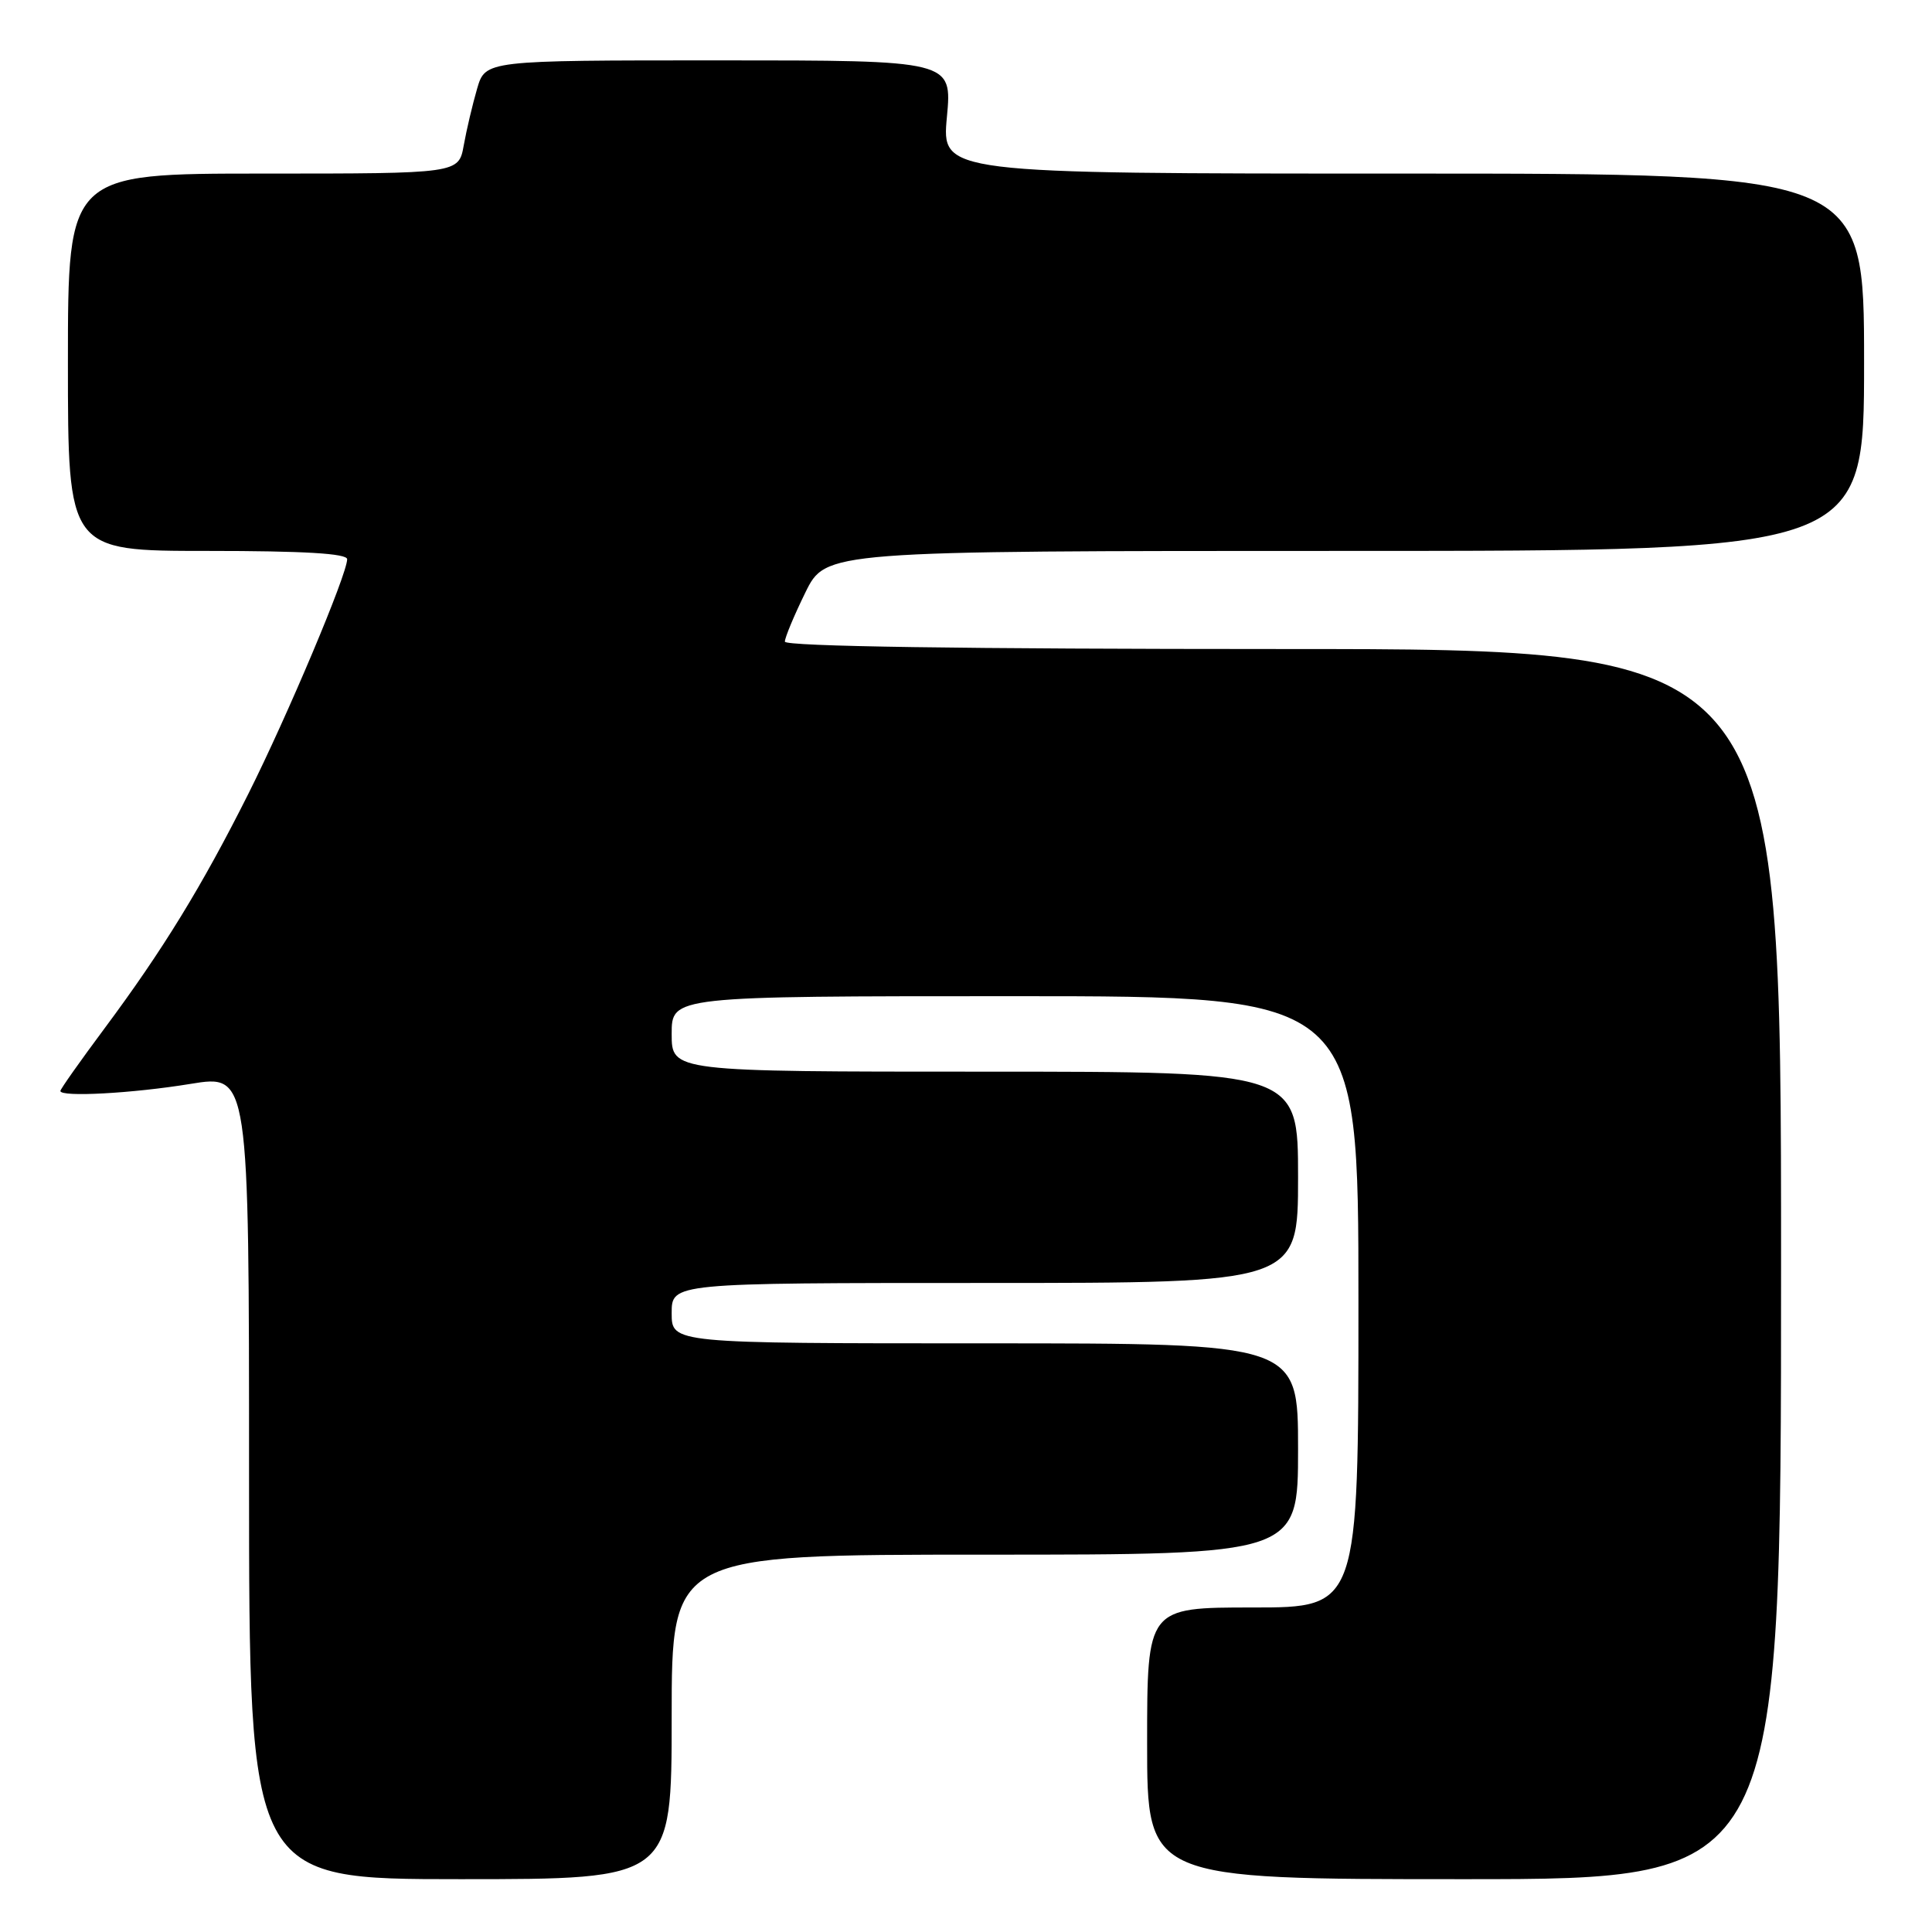 <?xml version="1.0" encoding="UTF-8" standalone="no"?>
<!DOCTYPE svg PUBLIC "-//W3C//DTD SVG 1.1//EN" "http://www.w3.org/Graphics/SVG/1.1/DTD/svg11.dtd" >
<svg xmlns="http://www.w3.org/2000/svg" xmlns:xlink="http://www.w3.org/1999/xlink" version="1.1" viewBox="0 0 256 256">
 <g >
 <path fill="currentColor"
d=" M 89.00 227.50 C 89.00 206.00 89.00 206.00 130.50 206.00 C 172.00 206.00 172.00 206.00 172.00 192.00 C 172.00 178.00 172.00 178.00 130.50 178.00 C 89.00 178.00 89.00 178.00 89.00 174.00 C 89.00 170.00 89.00 170.00 130.50 170.00 C 172.00 170.00 172.00 170.00 172.00 156.00 C 172.00 142.00 172.00 142.00 130.50 142.00 C 89.00 142.00 89.00 142.00 89.00 137.00 C 89.00 132.00 89.00 132.00 134.50 132.00 C 180.00 132.00 180.00 132.00 180.00 172.50 C 180.00 213.00 180.00 213.00 166.00 213.00 C 152.00 213.00 152.00 213.00 152.00 231.00 C 152.00 249.00 152.00 249.00 194.00 249.00 C 236.00 249.00 236.00 249.00 236.00 167.50 C 236.00 86.00 236.00 86.00 170.00 86.00 C 127.66 86.00 104.00 85.65 104.00 85.02 C 104.00 84.48 105.22 81.56 106.71 78.52 C 109.42 73.00 109.42 73.00 178.21 73.00 C 247.00 73.00 247.00 73.00 247.00 48.00 C 247.00 23.00 247.00 23.00 185.88 23.00 C 124.77 23.00 124.77 23.00 125.47 15.50 C 126.17 8.00 126.17 8.00 95.24 8.00 C 64.32 8.00 64.32 8.00 63.22 11.75 C 62.62 13.81 61.82 17.19 61.45 19.25 C 60.78 23.00 60.78 23.00 34.89 23.00 C 9.00 23.00 9.00 23.00 9.00 48.00 C 9.00 73.00 9.00 73.00 27.50 73.00 C 40.28 73.00 46.00 73.34 46.00 74.10 C 46.00 76.09 38.11 94.81 32.90 105.20 C 26.75 117.45 21.58 125.88 13.82 136.31 C 10.62 140.61 8.00 144.32 8.00 144.56 C 8.00 145.40 17.56 144.88 25.25 143.62 C 33.00 142.35 33.00 142.35 33.00 195.68 C 33.00 249.00 33.00 249.00 61.00 249.00 C 89.00 249.00 89.00 249.00 89.00 227.50 Z "/>
</g>
</svg>
